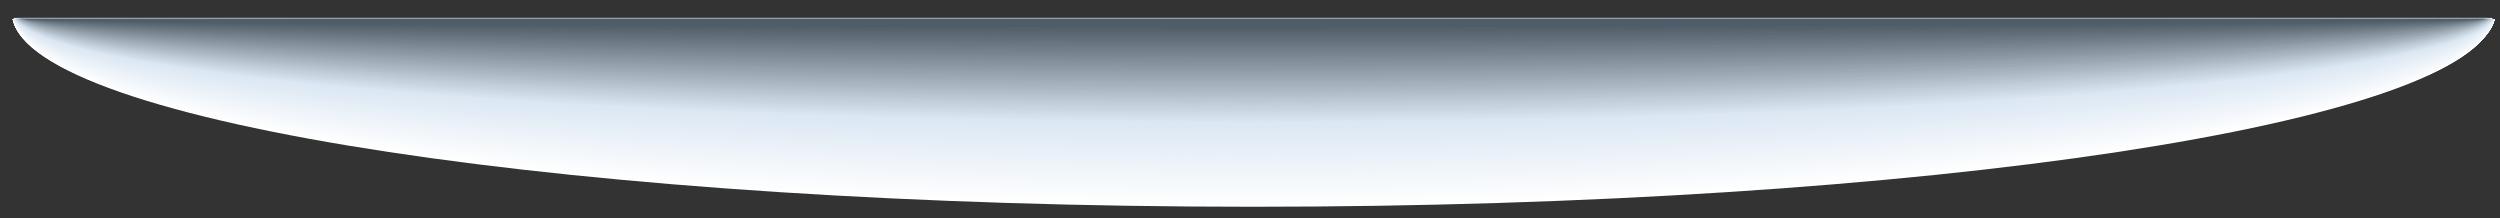 <?xml version="1.0" encoding="utf-8"?>
<!-- Generator: Adobe Illustrator 22.0.1, SVG Export Plug-In . SVG Version: 6.00 Build 0)  -->
<svg version="1.1" id="Layer_1" xmlns="http://www.w3.org/2000/svg" xmlns:xlink="http://www.w3.org/1999/xlink" x="0px" y="0px"
	 viewBox="0 0 237 20.7" style="enable-background:new 0 0 237 20.7;" xml:space="preserve">
<rect x="0" y="0" width="237" height="20.7" fill="#333333" stroke="none"/>
<style type="text/css">
	.st0{fill:#FFFFFF;}
	.st1{fill:#FEFFFF;}
	.st2{fill:#FEFEFF;}
	.st3{fill:#FDFEFE;}
	.st4{fill:#FCFDFE;}
	.st5{fill:#FBFDFE;}
	.st6{fill:#FBFCFE;}
	.st7{fill:#FAFCFD;}
	.st8{fill:#F9FBFD;}
	.st9{fill:#F8FBFD;}
	.st10{fill:#F8FAFD;}
	.st11{fill:#F7FAFC;}
	.st12{fill:#F6F9FC;}
	.st13{fill:#F5F9FC;}
	.st14{fill:#F5F8FC;}
	.st15{fill:#F4F8FB;}
	.st16{fill:#F3F7FB;}
	.st17{fill:#F2F7FB;}
	.st18{fill:#F2F6FB;}
	.st19{fill:#F1F6FA;}
	.st20{fill:#F0F5FA;}
	.st21{fill:#EFF5FA;}
	.st22{fill:#EFF4FA;}
	.st23{fill:#EEF4F9;}
	.st24{fill:#EDF3F9;}
	.st25{fill:#ECF2F9;}
	.st26{fill:#EBF2F8;}
	.st27{fill:#EBF1F8;}
	.st28{fill:#EAF1F8;}
	.st29{fill:#E9F0F8;}
	.st30{fill:#E8F0F7;}
	.st31{fill:#E8EFF7;}
	.st32{fill:#E7EFF7;}
	.st33{fill:#E6EEF7;}
	.st34{fill:#E5EEF6;}
	.st35{fill:#E5EDF6;}
	.st36{fill:#E4EDF6;}
	.st37{fill:#E3ECF6;}
	.st38{fill:#E2ECF5;}
	.st39{fill:#E2EBF5;}
	.st40{fill:#E1EBF5;}
	.st41{fill:#E0EAF5;}
	.st42{fill:#DFEAF4;}
	.st43{fill:#DFE9F4;}
	.st44{fill:#DEE9F4;}
	.st45{fill:#DDE8F4;}
	.st46{fill:#DCE8F3;}
	.st47{fill:#DCE7F3;}
	.st48{fill:#DBE7F3;}
	.st49{fill:#D9E5F1;}
	.st50{fill:#D7E3EF;}
	.st51{fill:#D5E1ED;}
	.st52{fill:#D3DFEB;}
	.st53{fill:#D1DDE9;}
	.st54{fill:#CFDBE7;}
	.st55{fill:#CDD9E5;}
	.st56{fill:#CBD7E3;}
	.st57{fill:#C9D6E2;}
	.st58{fill:#C7D4E0;}
	.st59{fill:#C5D2DE;}
	.st60{fill:#C4D0DC;}
	.st61{fill:#C2CEDA;}
	.st62{fill:#C0CCD8;}
	.st63{fill:#BECAD6;}
	.st64{fill:#BCC8D4;}
	.st65{fill:#BAC6D2;}
	.st66{fill:#B8C4D0;}
	.st67{fill:#B6C2CE;}
	.st68{fill:#B4C0CC;}
	.st69{fill:#B2BECA;}
	.st70{fill:#B0BCC8;}
	.st71{fill:#AEBAC6;}
	.st72{fill:#ACB8C4;}
	.st73{fill:#AAB6C2;}
	.st74{fill:#A8B4C0;}
	.st75{fill:#A6B3BF;}
	.st76{fill:#A4B1BD;}
	.st77{fill:#A2AFBB;}
	.st78{fill:#A0ADB9;}
	.st79{fill:#9EABB7;}
	.st80{fill:#9CA9B5;}
	.st81{fill:#9AA7B3;}
	.st82{fill:#98A5B1;}
	.st83{fill:#96A3AF;}
	.st84{fill:#95A1AD;}
	.st85{fill:#939FAB;}
	.st86{fill:#919DA9;}
	.st87{fill:#8F9BA7;}
	.st88{fill:#8D99A5;}
	.st89{fill:#8B97A3;}
	.st90{fill:#8995A1;}
	.st91{fill:#87939F;}
	.st92{fill:#85919D;}
	.st93{fill:#83909C;}
	.st94{fill:#818E9A;}
	.st95{fill:#7F8C98;}
	.st96{fill:#7D8A96;}
	.st97{fill:#7B8894;}
	.st98{fill:#798692;}
	.st99{fill:#778490;}
	.st100{fill:#75828E;}
	.st101{fill:#73808C;}
	.st102{fill:#717E8A;}
	.st103{fill:#6F7C88;}
	.st104{fill:#6D7A86;}
	.st105{fill:#6B7884;}
	.st106{fill:#697682;}
	.st107{fill:#677480;}
	.st108{fill:#66727E;}
	.st109{fill:#64707C;}
	.st110{fill:#626E7A;}
	.st111{fill:#606D79;}
	.st112{fill:#5E6B77;}
	.st113{fill:#5C6975;}
	.st114{fill:#5A6773;}
	.st115{fill:#586571;}
	.st116{fill:#56636F;}
	.st117{fill:#54616D;}
	.st118{fill:#525F6B;}
	.st119{fill:#505D69;}
</style>
<g>
	<path class="st0" d="M1.2,1.8c2,9.9,53.9,17.8,117.6,17.8s115.6-7.9,117.6-17.8H1.2z"/>
	<path class="st1" d="M1.2,1.8c2,9.8,53.9,17.7,117.6,17.7s115.6-7.9,117.6-17.7H1.2z"/>
	<path class="st2" d="M1.2,1.8c2,9.8,53.9,17.6,117.6,17.6s115.6-7.8,117.6-17.6H1.2z"/>
	<path class="st3" d="M1.2,1.8c2,9.7,53.9,17.5,117.6,17.5s115.6-7.8,117.6-17.5H1.2z"/>
	<path class="st3" d="M1.2,1.8c2.1,9.7,53.9,17.4,117.6,17.4s115.5-7.7,117.6-17.4H1.2z"/>
	<path class="st4" d="M1.2,1.8c2.1,9.6,53.9,17.3,117.6,17.3s115.5-7.7,117.6-17.3H1.2z"/>
	<path class="st4" d="M1.2,1.8c2.1,9.5,53.9,17.2,117.6,17.2s115.5-7.6,117.6-17.2H1.2z"/>
	<path class="st5" d="M1.3,1.8c2.1,9.5,53.9,17,117.6,17s115.5-7.6,117.6-17H1.3z"/>
	<path class="st6" d="M1.3,1.8c2.1,9.4,54,16.9,117.6,16.9s115.5-7.5,117.6-16.9H1.3z"/>
	<path class="st7" d="M1.3,1.8c2.2,9.3,54,16.8,117.6,16.8s115.4-7.5,117.6-16.8H1.3z"/>
	<path class="st7" d="M1.3,1.8c2.2,9.3,54,16.7,117.6,16.7s115.4-7.4,117.6-16.7H1.3z"/>
	<path class="st8" d="M1.3,1.8c2.2,9.2,54,16.6,117.6,16.6S234.2,11,236.4,1.8H1.3z"/>
	<path class="st8" d="M1.3,1.8c2.2,9.2,54,16.5,117.6,16.5s115.4-7.3,117.6-16.5H1.3z"/>
	<path class="st9" d="M1.3,1.8c2.2,9.1,54,16.4,117.6,16.4s115.3-7.3,117.6-16.4H1.3z"/>
	<path class="st10" d="M1.3,1.8c2.3,9,54,16.3,117.6,16.3s115.3-7.2,117.6-16.3H1.3z"/>
	<path class="st11" d="M1.3,1.8c2.3,9,54,16.1,117.6,16.1s115.3-7.2,117.6-16.1H1.3z"/>
	<path class="st11" d="M1.3,1.8c2.3,8.9,54.1,16,117.6,16s115.3-7.1,117.6-16H1.3z"/>
	<path class="st12" d="M1.3,1.8c2.3,8.8,54.1,15.9,117.6,15.9s115.3-7.1,117.6-15.9H1.3z"/>
	<path class="st12" d="M1.3,1.8c2.3,8.8,54.1,15.8,117.6,15.8s115.2-7,117.6-15.8H1.3z"/>
	<path class="st13" d="M1.3,1.8c2.4,8.7,54.1,15.7,117.6,15.7s115.2-7,117.6-15.7H1.3z"/>
	<path class="st14" d="M1.3,1.8c2.4,8.7,54.1,15.6,117.6,15.6S234,10.4,236.4,1.8H1.3z"/>
	<path class="st15" d="M1.3,1.8c2.4,8.6,54.1,15.5,117.6,15.5S234,10.4,236.4,1.8H1.3z"/>
	<path class="st15" d="M1.3,1.8c2.4,8.5,54.1,15.4,117.6,15.4S234,10.3,236.4,1.8H1.3z"/>
	<path class="st16" d="M1.3,1.8C3.7,10.3,55.4,17,118.8,17S234,10.3,236.4,1.8H1.3z"/>
	<path class="st16" d="M1.3,1.8c2.5,8.4,54.1,15.1,117.6,15.1s115.1-6.7,117.6-15.1H1.3z"/>
	<path class="st17" d="M1.3,1.8c2.5,8.3,54.2,15,117.6,15s115.1-6.7,117.6-15H1.3z"/>
	<path class="st18" d="M1.3,1.8c2.5,8.3,54.2,14.9,117.6,14.9s115.1-6.6,117.6-14.9H1.3z"/>
	<path class="st19" d="M1.3,1.8C3.8,10,55.5,16.6,118.8,16.6s115-6.6,117.6-14.8H1.3z"/>
	<path class="st19" d="M1.3,1.8c2.5,8.2,54.2,14.7,117.6,14.7s115-6.5,117.6-14.7H1.3z"/>
	<path class="st20" d="M1.3,1.8c2.6,8.1,54.2,14.6,117.6,14.6s115-6.5,117.6-14.6H1.3z"/>
	<path class="st20" d="M1.3,1.8c2.6,8,54.2,14.5,117.6,14.5s115-6.4,117.6-14.5H1.3z"/>
	<path class="st21" d="M1.3,1.8c2.6,8,54.2,14.3,117.5,14.3S233.8,9.8,236.4,1.8H1.3z"/>
	<path class="st22" d="M1.3,1.8C3.9,9.7,55.5,16,118.8,16S233.8,9.7,236.4,1.8H1.3z"/>
	<path class="st23" d="M1.3,1.8c2.6,7.8,54.3,14.1,117.5,14.1S233.7,9.6,236.4,1.8H1.3z"/>
	<path class="st23" d="M1.3,1.8c2.7,7.8,54.3,14,117.5,14s114.9-6.2,117.5-14H1.3z"/>
	<path class="st24" d="M1.3,1.8C4,9.5,55.6,15.7,118.8,15.7S233.7,9.5,236.4,1.8H1.3z"/>
	<path class="st24" d="M1.3,1.8C4,9.4,55.6,15.6,118.8,15.6S233.7,9.4,236.4,1.8H1.3z"/>
	<path class="st25" d="M1.3,1.8C4,9.4,55.6,15.4,118.8,15.4S233.7,9.4,236.4,1.8H1.3z"/>
	<path class="st25" d="M1.3,1.8C4,9.3,55.6,15.3,118.8,15.3s114.8-6,117.5-13.6H1.3z"/>
	<path class="st26" d="M1.3,1.8c2.8,7.5,54.3,13.4,117.5,13.4s114.8-6,117.5-13.4H1.3z"/>
	<path class="st27" d="M1.3,1.8c2.8,7.4,54.3,13.3,117.5,13.3S233.6,9.2,236.4,1.8H1.3z"/>
	<path class="st28" d="M1.3,1.8C4.1,9.1,55.7,15,118.8,15S233.6,9.1,236.4,1.8H1.3z"/>
	<path class="st28" d="M1.3,1.8c2.8,7.3,54.4,13.1,117.5,13.1S233.5,9.1,236.4,1.8H1.3z"/>
	<path class="st29" d="M1.3,1.8c2.8,7.2,54.4,13,117.5,13S233.5,9,236.4,1.8H1.3z"/>
	<path class="st29" d="M1.3,1.8c2.9,7.2,54.4,12.9,117.5,12.9S233.5,8.9,236.4,1.8H1.3z"/>
	<path class="st30" d="M1.3,1.8c2.9,7.1,54.4,12.8,117.5,12.8S233.5,8.9,236.4,1.8H1.3z"/>
	<path class="st31" d="M1.3,1.8c2.9,7,54.4,12.7,117.5,12.7S233.5,8.8,236.4,1.8H1.3z"/>
	<path class="st32" d="M1.3,1.8c2.9,7,54.4,12.5,117.5,12.5S233.4,8.8,236.4,1.8H1.3z"/>
	<path class="st32" d="M1.3,1.8c2.9,6.9,54.4,12.4,117.5,12.4S233.4,8.7,236.4,1.8H1.3z"/>
	<path class="st33" d="M1.3,1.8c3,6.9,54.4,12.3,117.5,12.3S233.4,8.6,236.4,1.8H1.3z"/>
	<path class="st33" d="M1.3,1.8C4.3,8.6,55.8,14,118.8,14S233.4,8.6,236.4,1.8H1.3z"/>
	<path class="st34" d="M1.3,1.8c3,6.7,54.5,12.1,117.5,12.1S233.3,8.5,236.4,1.8H1.3z"/>
	<path class="st35" d="M1.3,1.8c3,6.7,54.5,12,117.5,12s114.5-5.3,117.5-12H1.3z"/>
	<path class="st36" d="M1.3,1.8c3,6.6,54.5,11.9,117.5,11.9S233.3,8.4,236.4,1.8H1.3z"/>
	<path class="st36" d="M1.3,1.8c3.1,6.5,54.5,11.7,117.5,11.7S233.3,8.3,236.4,1.8H1.3z"/>
	<path class="st37" d="M1.3,1.8c3.1,6.5,54.5,11.6,117.5,11.6S233.3,8.3,236.3,1.8H1.3z"/>
	<path class="st37" d="M1.3,1.8c3.1,6.4,54.5,11.5,117.5,11.5S233.2,8.2,236.3,1.8H1.3z"/>
	<path class="st38" d="M1.3,1.8c3.1,6.4,54.5,11.4,117.5,11.4S233.2,8.1,236.3,1.8H1.3z"/>
	<path class="st39" d="M1.3,1.8c3.2,6.3,54.6,11.3,117.5,11.3s114.4-5,117.5-11.3H1.3z"/>
	<path class="st40" d="M1.3,1.8C4.5,8,55.9,13,118.8,13S233.2,8,236.3,1.8H1.3z"/>
	<path class="st40" d="M1.3,1.8c3.2,6.2,54.6,11.1,117.5,11.1S233.1,7.9,236.3,1.8H1.3z"/>
	<path class="st41" d="M1.3,1.8c3.2,6.1,54.6,11,117.5,11s114.3-4.9,117.5-11H1.3z"/>
	<path class="st41" d="M1.3,1.8c3.2,6,54.6,10.8,117.5,10.8S233.1,7.8,236.3,1.8H1.3z"/>
	<path class="st42" d="M1.3,1.8c3.3,6,54.6,10.7,117.5,10.7S233.1,7.8,236.3,1.8H1.3z"/>
	<path class="st43" d="M1.3,1.8C4.6,7.7,56,12.4,118.8,12.4S233.1,7.7,236.3,1.8H1.3z"/>
	<path class="st44" d="M1.4,1.8C4.6,7.6,56,12.3,118.8,12.3S233,7.6,236.3,1.8H1.4z"/>
	<path class="st44" d="M1.4,1.8C4.7,7.6,56,12.2,118.8,12.2S233,7.6,236.3,1.8H1.4z"/>
	<path class="st45" d="M1.4,1.8C4.7,7.5,56,12.1,118.8,12.1S233,7.5,236.3,1.8H1.4z"/>
	<path class="st45" d="M1.4,1.8C4.7,7.4,56,12,118.8,12S233,7.4,236.3,1.8H1.4z"/>
	<path class="st46" d="M1.4,1.8C4.7,7.4,56,11.8,118.8,11.8S232.9,7.4,236.3,1.8H1.4z"/>
	<path class="st47" d="M1.4,1.8c3.4,5.5,54.7,9.9,117.5,9.9s114.1-4.4,117.5-9.9H1.4z"/>
	<path class="st48" d="M1.4,1.8c3.4,5.5,54.7,9.8,117.5,9.8s114.1-4.4,117.5-9.8H1.4z"/>
	<path class="st49" d="M1.4,1.8c3.5,5.4,54.7,9.7,117.5,9.7s114-4.3,117.5-9.7H1.4z"/>
	<path class="st50" d="M1.4,1.8c3.6,5.3,54.8,9.6,117.5,9.6s113.9-4.2,117.5-9.6H1.4z"/>
	<path class="st51" d="M1.4,1.8c3.6,5.3,54.8,9.5,117.4,9.5s113.8-4.2,117.4-9.5H1.4z"/>
	<path class="st52" d="M1.4,1.8c3.7,5.2,54.8,9.3,117.4,9.3S232.6,7,236.3,1.8H1.4z"/>
	<path class="st53" d="M1.4,1.8C5.2,6.9,56.3,11,118.8,11s113.6-4.1,117.4-9.2H1.4z"/>
	<path class="st54" d="M1.5,1.8c3.8,5.1,54.9,9.1,117.4,9.1s113.6-4,117.4-9.1H1.5z"/>
	<path class="st55" d="M1.5,1.8c3.9,5,55,8.9,117.4,8.9s113.5-4,117.4-8.9H1.5z"/>
	<path class="st56" d="M1.5,1.8c4,4.9,55,8.8,117.4,8.8s113.4-3.9,117.4-8.8H1.5z"/>
	<path class="st57" d="M1.5,1.8c4,4.8,55,8.7,117.3,8.7s113.3-3.8,117.3-8.7H1.5z"/>
	<path class="st58" d="M1.5,1.8c4.1,4.8,55.1,8.6,117.3,8.6s113.2-3.8,117.3-8.6H1.5z"/>
	<path class="st59" d="M1.5,1.8c4.2,4.7,55.1,8.4,117.3,8.4S232,6.5,236.2,1.8H1.5z"/>
	<path class="st60" d="M1.5,1.8c4.2,4.6,55.1,8.3,117.3,8.3s113.1-3.7,117.3-8.3H1.5z"/>
	<path class="st61" d="M1.6,1.8C5.9,6.3,56.7,10,118.8,10s113-3.6,117.3-8.2H1.6z"/>
	<path class="st62" d="M1.6,1.8C6,6.3,56.8,9.8,118.8,9.8s112.9-3.6,117.3-8.1H1.6z"/>
	<path class="st63" d="M1.6,1.8C6,6.2,56.8,9.7,118.8,9.7s112.8-3.5,117.3-7.9H1.6z"/>
	<path class="st64" d="M1.6,1.8c4.5,4.3,55.3,7.8,117.2,7.8s112.7-3.5,117.2-7.8H1.6z"/>
	<path class="st65" d="M1.6,1.8c4.6,4.3,55.3,7.7,117.2,7.7s112.6-3.4,117.2-7.7H1.6z"/>
	<path class="st66" d="M1.6,1.8C6.3,6,57,9.3,118.8,9.3S231.4,6,236.1,1.8H1.6z"/>
	<path class="st67" d="M1.6,1.8C6.4,5.9,57,9.2,118.8,9.2S231.3,5.9,236,1.8H1.6z"/>
	<path class="st68" d="M1.7,1.8c4.8,4.1,55.4,7.3,117.2,7.3S231.2,5.8,236,1.8H1.7z"/>
	<path class="st69" d="M1.7,1.8c4.9,4,55.5,7.2,117.2,7.2S231.1,5.8,236,1.8H1.7z"/>
	<path class="st70" d="M1.7,1.8c4.9,3.9,55.5,7,117.2,7s112.2-3.1,117.2-7H1.7z"/>
	<path class="st71" d="M1.7,1.8c5,3.9,55.5,6.9,117.1,6.9S231,5.6,236,1.8H1.7z"/>
	<path class="st72" d="M1.7,1.8c5.1,3.8,55.6,6.8,117.1,6.8s112.1-3,117.1-6.8H1.7z"/>
	<path class="st73" d="M1.7,1.8c5.1,3.7,55.6,6.7,117.1,6.7s112-2.9,117.1-6.7H1.7z"/>
	<path class="st74" d="M1.7,1.8C7,5.4,57.4,8.3,118.8,8.3s111.9-2.9,117.1-6.5H1.7z"/>
	<path class="st75" d="M1.8,1.8C7,5.4,57.4,8.2,118.8,8.2s111.8-2.8,117.1-6.4H1.8z"/>
	<path class="st76" d="M1.8,1.8c5.3,3.5,55.7,6.3,117.1,6.3s111.7-2.8,117.1-6.3H1.8z"/>
	<path class="st77" d="M1.8,1.8c5.4,3.4,55.7,6.1,117,6.1s111.6-2.7,117-6.1H1.8z"/>
	<path class="st78" d="M1.8,1.8c5.5,3.4,55.8,6,117,6s111.5-2.7,117-6H1.8z"/>
	<path class="st79" d="M1.8,1.8c5.6,3.3,55.8,5.9,117,5.9s111.5-2.6,117-5.9H1.8z"/>
	<path class="st80" d="M1.8,1.8c5.6,3.2,55.9,5.8,117,5.8s111.4-2.5,117-5.8H1.8z"/>
	<path class="st81" d="M1.9,1.8c5.7,3.1,55.9,5.6,117,5.6s111.3-2.5,117-5.6H1.9z"/>
	<path class="st82" d="M1.9,1.8c5.8,3.1,55.9,5.5,117,5.5s111.2-2.4,117-5.5H1.9z"/>
	<path class="st83" d="M1.9,1.8c5.8,3,56,5.4,117,5.4s111.1-2.4,117-5.4H1.9z"/>
	<path class="st84" d="M1.9,1.8C7.8,4.7,57.9,7,118.8,7s111-2.3,116.9-5.3H1.9z"/>
	<path class="st85" d="M1.9,1.8c6,2.9,56,5.1,116.9,5.1s111-2.3,116.9-5.1H1.9z"/>
	<path class="st86" d="M1.9,1.8c6,2.8,56.1,5,116.9,5s110.9-2.2,116.9-5H1.9z"/>
	<path class="st87" d="M1.9,1.8C8,4.5,58.1,6.7,118.8,6.7s110.8-2.2,116.9-4.9H1.9z"/>
	<path class="st88" d="M2,1.8c6.2,2.7,56.1,4.8,116.9,4.8s110.7-2.1,116.9-4.8H2z"/>
	<path class="st89" d="M2,1.8c6.2,2.6,56.2,4.6,116.9,4.6s110.6-2,116.9-4.6H2z"/>
	<path class="st90" d="M2,1.8c6.3,2.5,56.2,4.5,116.9,4.5s110.5-2,116.9-4.5H2z"/>
	<path class="st91" d="M2,1.8c6.4,2.4,56.3,4.4,116.8,4.4s110.5-1.9,116.8-4.4H2z"/>
	<path class="st92" d="M2,1.8C8.5,4.2,58.3,6,118.8,6s110.4-1.9,116.8-4.2H2z"/>
	<path class="st93" d="M2,1.8c6.5,2.3,56.3,4.1,116.8,4.1s110.3-1.8,116.8-4.1H2z"/>
	<path class="st94" d="M2,1.8c6.6,2.2,56.4,4,116.8,4S229,4,235.6,1.8H2z"/>
	<path class="st95" d="M2.1,1.8c6.7,2.2,56.4,3.9,116.8,3.9S229,3.9,235.6,1.8H2.1z"/>
	<path class="st96" d="M2.1,1.8c6.7,2.1,56.4,3.7,116.8,3.7s110-1.6,116.8-3.7H2.1z"/>
	<path class="st97" d="M2.1,1.8c6.8,2,56.5,3.6,116.7,3.6s110-1.6,116.7-3.6H2.1z"/>
	<path class="st98" d="M2.1,1.8C9,3.7,58.6,5.3,118.8,5.3s109.9-1.5,116.7-3.5H2.1z"/>
	<path class="st99" d="M2.1,1.8c6.9,1.9,56.5,3.4,116.7,3.4s109.8-1.5,116.7-3.4H2.1z"/>
	<path class="st100" d="M2.1,1.8C9.1,3.6,58.7,5,118.8,5s109.7-1.4,116.7-3.2H2.1z"/>
	<path class="st101" d="M2.2,1.8c7.1,1.7,56.6,3.1,116.7,3.1s109.6-1.4,116.7-3.1H2.2z"/>
	<path class="st102" d="M2.2,1.8c7.1,1.7,56.6,3,116.7,3s109.5-1.3,116.7-3H2.2z"/>
	<path class="st103" d="M2.2,1.8c7.2,1.6,56.7,2.8,116.7,2.8s109.5-1.3,116.7-2.8H2.2z"/>
	<path class="st104" d="M2.2,1.8c7.3,1.5,56.7,2.7,116.6,2.7s109.4-1.2,116.6-2.7H2.2z"/>
	<path class="st105" d="M2.2,1.8C9.6,3.2,59,4.4,118.8,4.4s109.3-1.1,116.6-2.6H2.2z"/>
	<path class="st106" d="M2.2,1.8C9.6,3.2,59,4.2,118.8,4.2S228,3.2,235.5,1.8H2.2z"/>
	<path class="st107" d="M2.2,1.8c7.5,1.3,56.8,2.3,116.6,2.3s109.1-1,116.6-2.3H2.2z"/>
	<path class="st108" d="M2.3,1.8C9.8,3,59.1,4,118.8,4s109-1,116.6-2.2H2.3z"/>
	<path class="st109" d="M2.3,1.8c7.6,1.2,56.9,2.1,116.6,2.1s109-0.9,116.6-2.1H2.3z"/>
	<path class="st110" d="M2.3,1.8c7.7,1.1,56.9,2,116.6,2s108.9-0.9,116.6-2H2.3z"/>
	<path class="st111" d="M2.3,1.8c7.8,1,57,1.8,116.5,1.8s108.8-0.8,116.5-1.8H2.3z"/>
	<path class="st112" d="M2.3,1.8c7.8,1,57,1.7,116.5,1.7s108.7-0.7,116.5-1.7H2.3z"/>
	<path class="st113" d="M2.3,1.8c7.9,0.9,57,1.6,116.5,1.6s108.6-0.7,116.5-1.6H2.3z"/>
	<path class="st114" d="M2.3,1.8c8,0.8,57.1,1.4,116.5,1.4s108.5-0.6,116.5-1.4H2.3z"/>
	<path class="st115" d="M2.4,1.8c8,0.7,57.1,1.3,116.5,1.3s108.4-0.6,116.5-1.3H2.4z"/>
	<path class="st116" d="M2.4,1.8C10.5,2.5,59.5,3,118.8,3s108.4-0.5,116.5-1.2H2.4z"/>
	<path class="st117" d="M2.4,1.8c8.2,0.6,57.2,1.1,116.4,1.1s108.3-0.5,116.4-1.1H2.4z"/>
	<path class="st118" d="M2.4,1.8c8.2,0.5,57.2,0.9,116.4,0.9S227,2.3,235.3,1.8H2.4z"/>
	<path class="st119" d="M2.4,1.8c8.3,0.5,57.3,0.8,116.4,0.8S227,2.2,235.3,1.8H2.4z"/>
</g>
</svg>
